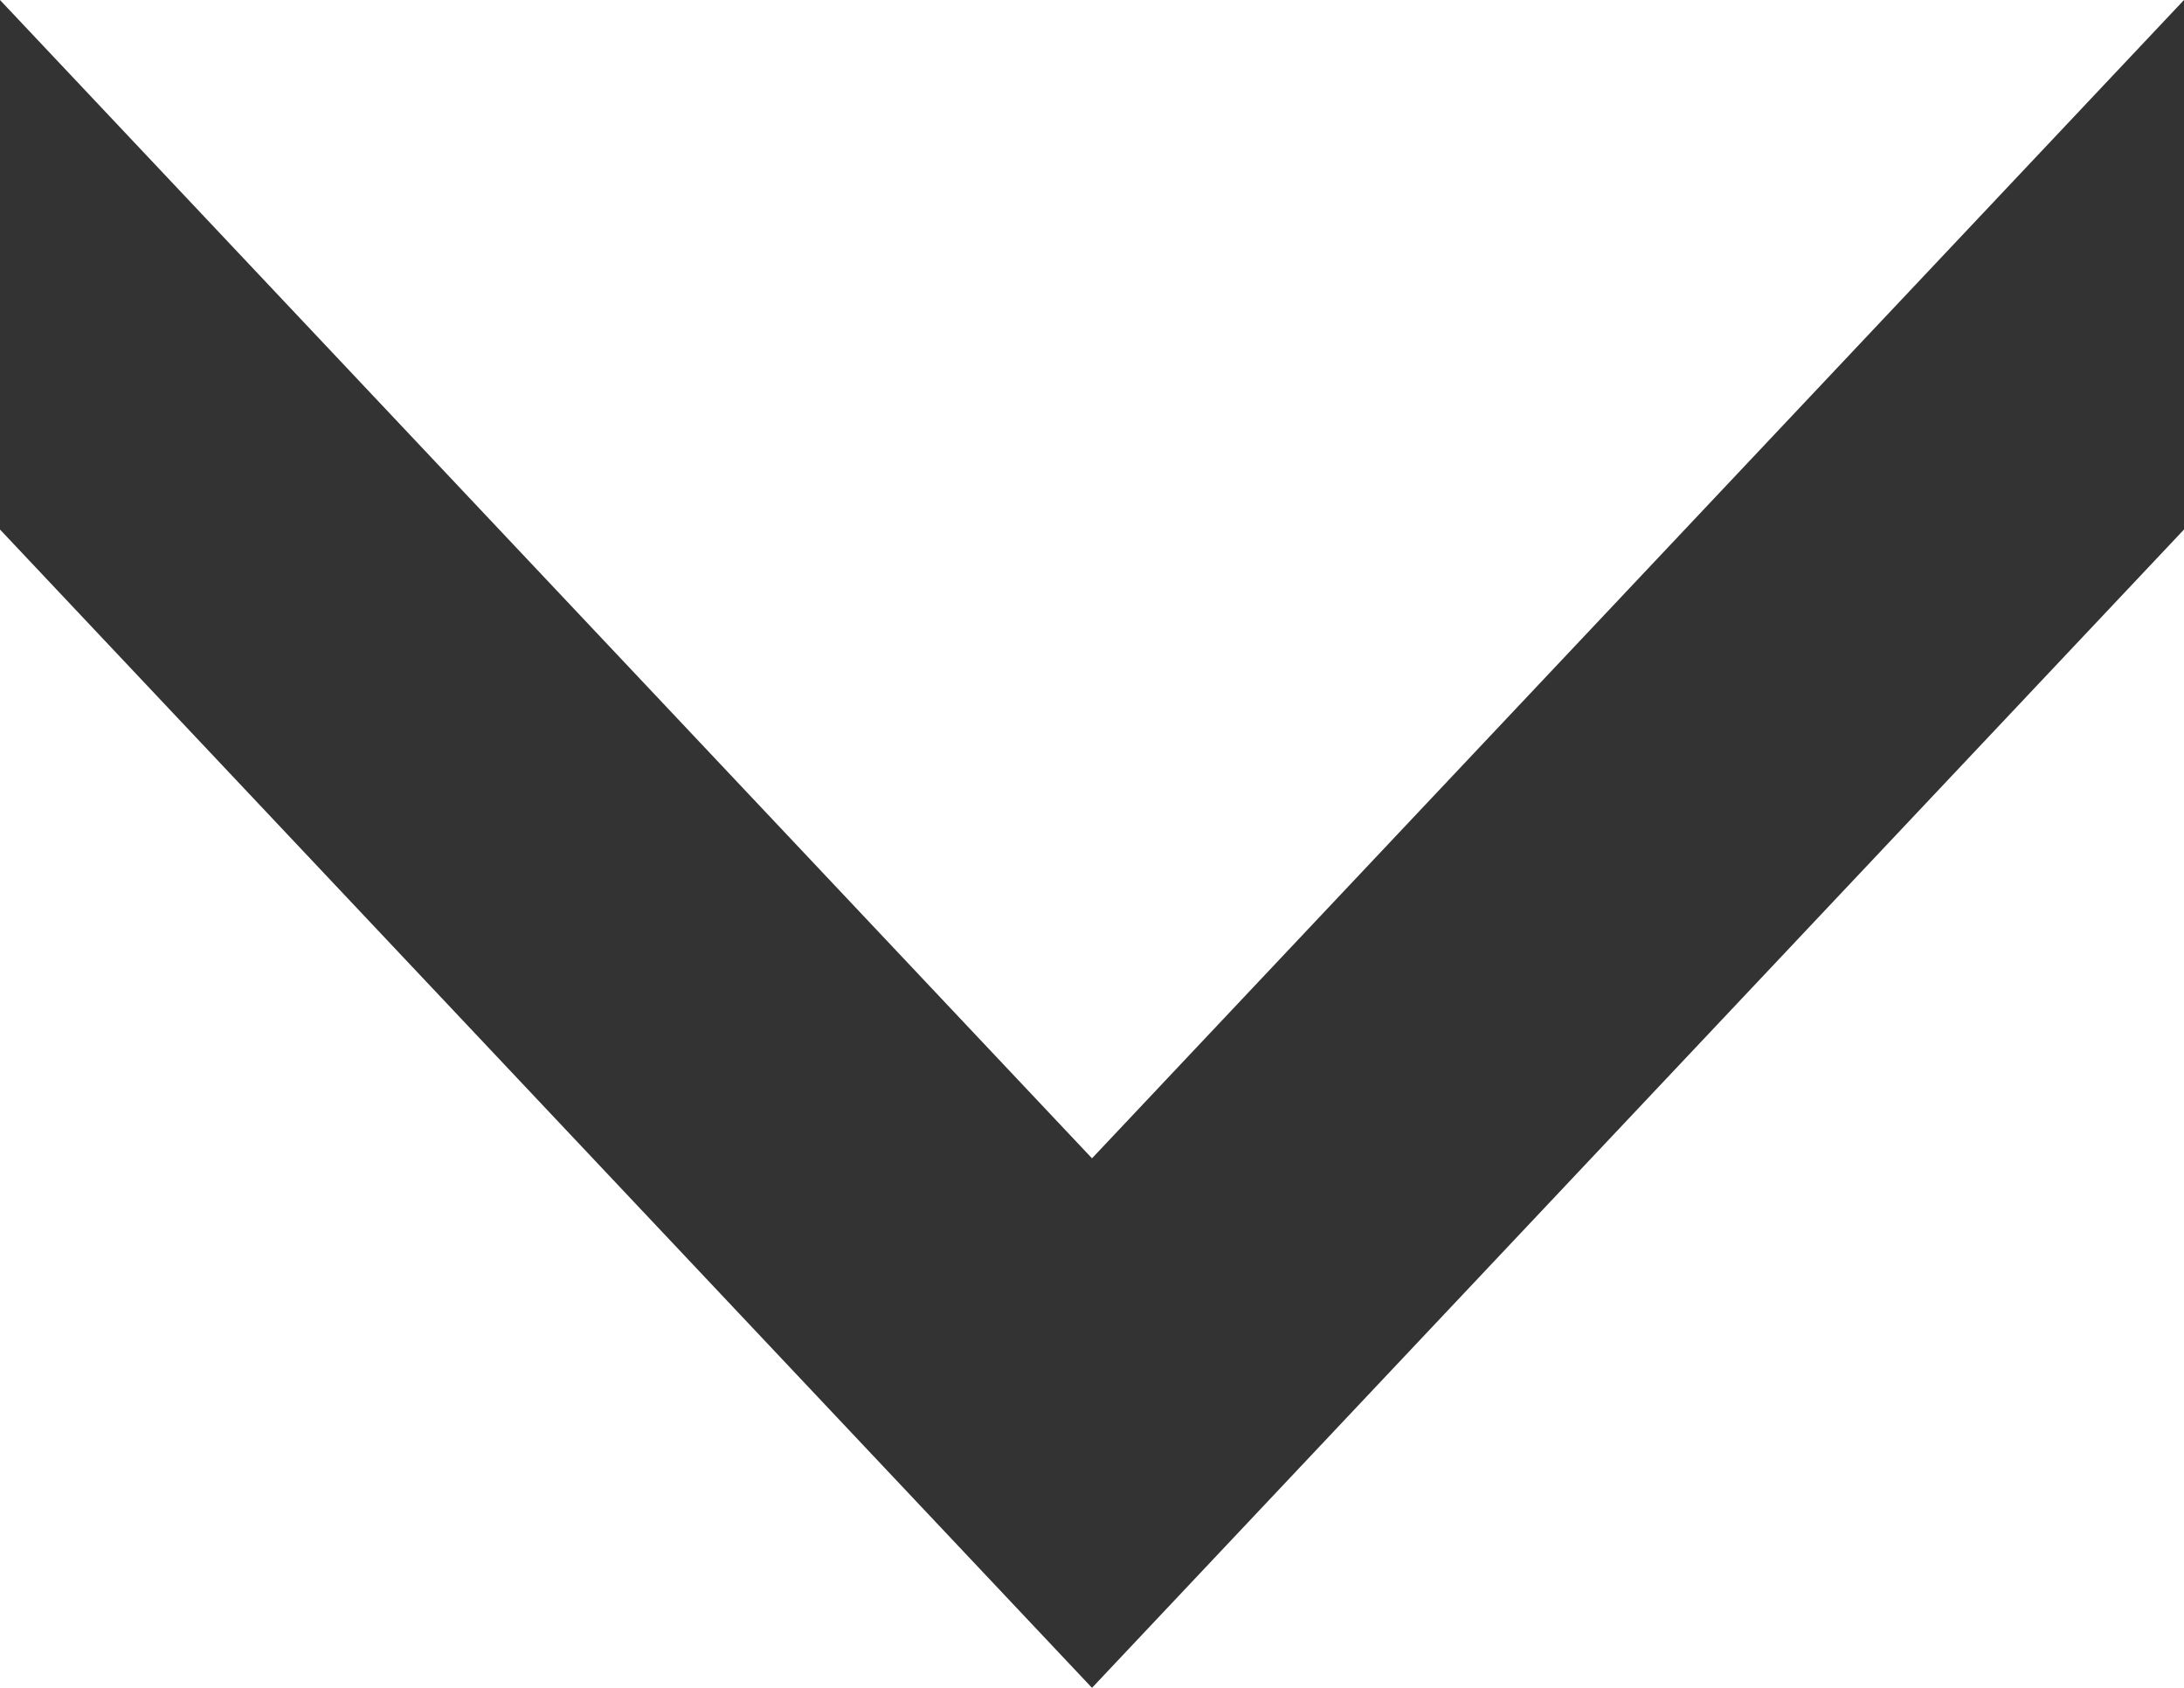 <?xml version="1.0" encoding="utf-8"?>
<!-- Generator: Adobe Illustrator 21.0.0, SVG Export Plug-In . SVG Version: 6.00 Build 0)  -->
<svg version="1.1" id="Capa_1" xmlns="http://www.w3.org/2000/svg" xmlns:xlink="http://www.w3.org/1999/xlink" x="0px" y="0px"
	 viewBox="0 0 6.6 5.1" style="enable-background:new 0 0 6.6 5.1;" xml:space="preserve">
<style type="text/css">
	.st0{fill:#333333;}
</style>
<title>separator</title>
<g id="Capa_2">
	<g id="Capa_1-2">
		<path class="st0" d="M3.3,5.1L0,1.6V0l3.3,3.5L6.6,0v1.6L3.3,5.1z"/>
	</g>
</g>
</svg>
